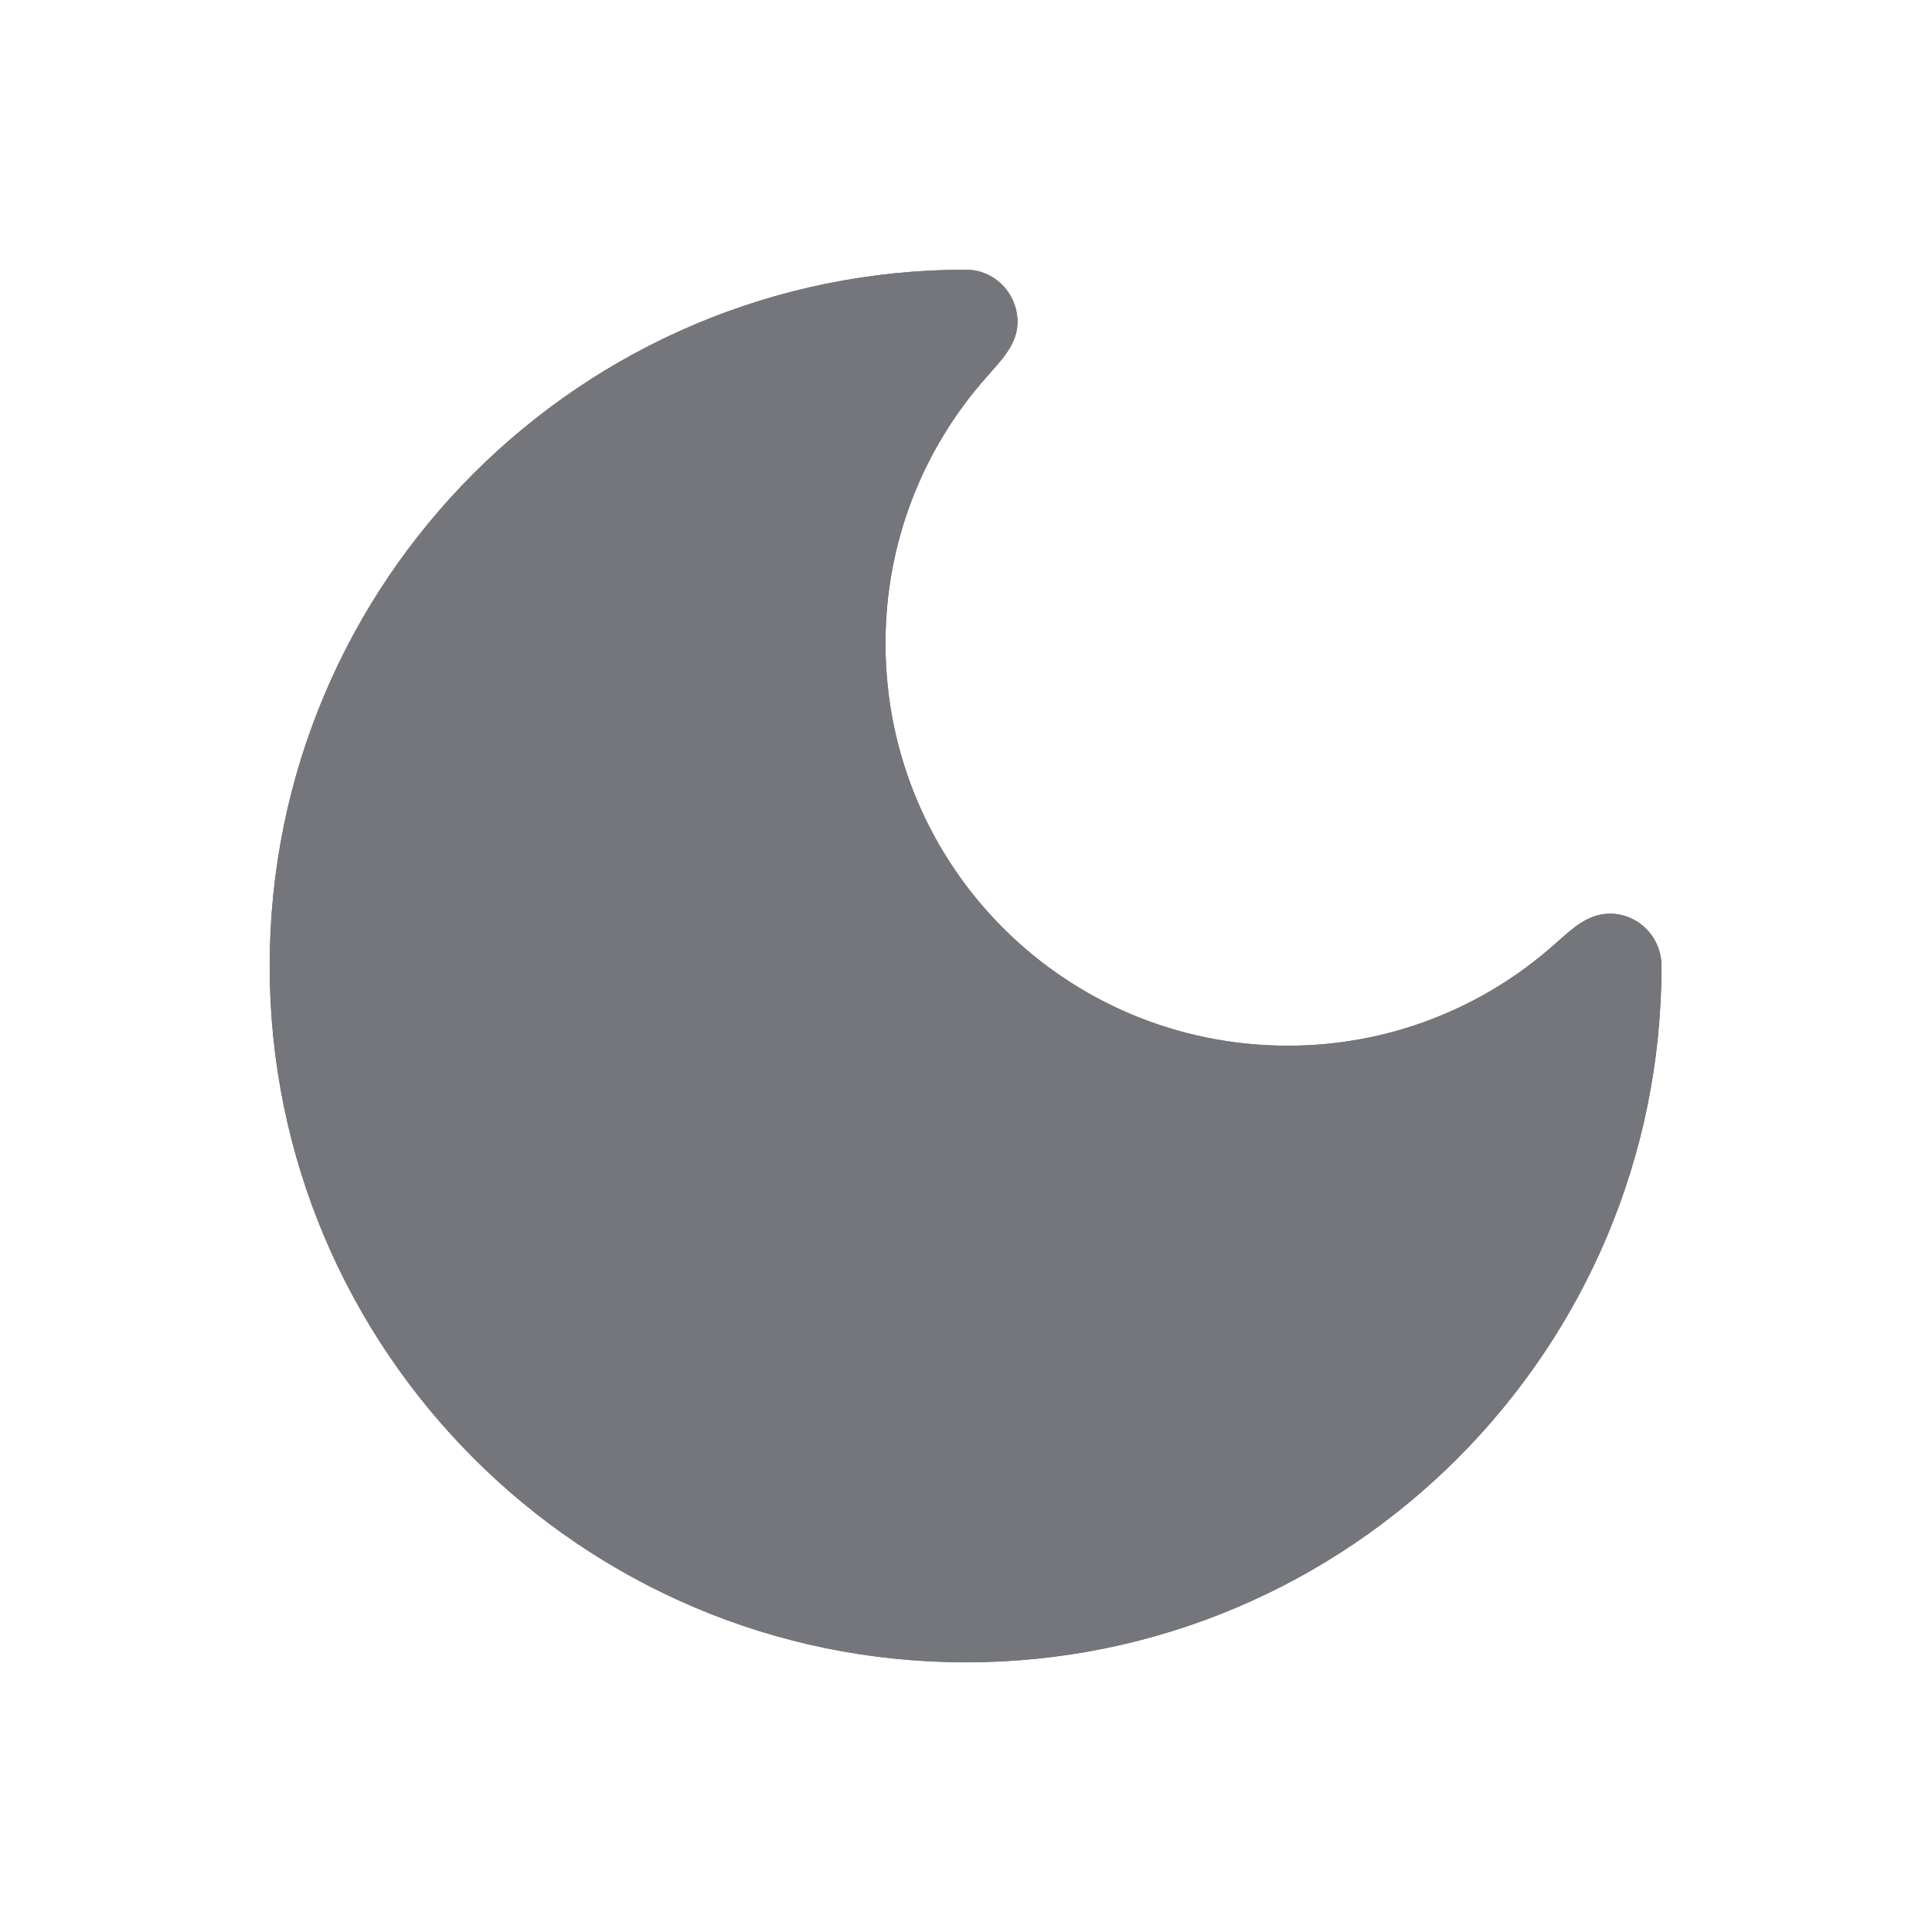 <svg width="24" height="24" viewBox="0 0 24 24" fill="none" xmlns="http://www.w3.org/2000/svg" xmlns:xlink="http://www.w3.org/1999/xlink">
	<desc>
			Created with Pixso.
	</desc>
	<defs>
		<clipPath id="clip17_1668">
			<rect id="Solid / Dark Mode Solid" width="24" height="24" fill="white" fill-opacity="0"/>
		</clipPath>
	</defs>
	<g clip-path="url(#clip17_1668)">
		<path id="Union" d="M20 11.35C20.35 11.35 20.64 11.64 20.64 12C20.64 16.77 16.77 20.65 12 20.65C7.22 20.65 3.35 16.77 3.35 12C3.35 7.22 7.22 3.35 12 3.35C12.35 3.35 12.64 3.64 12.64 4C12.64 4.29 12.42 4.49 12.25 4.69C11.47 5.57 11 6.73 11 7.99C11 10.76 13.23 12.99 16 12.99C17.26 12.99 18.42 12.52 19.3 11.74C19.5 11.57 19.7 11.35 20 11.35Z" fill="#74767B" fill-opacity="1" fill-rule="nonzero"/>
		<path id="Union" d="M20 11.35C20.35 11.35 20.64 11.64 20.64 12C20.64 16.77 16.77 20.65 12 20.65C7.22 20.65 3.35 16.77 3.35 12C3.35 7.22 7.22 3.35 12 3.35C12.35 3.35 12.64 3.64 12.64 4C12.64 4.29 12.42 4.49 12.25 4.69C11.47 5.57 11 6.73 11 7.99C11 10.76 13.23 12.99 16 12.99C17.26 12.99 18.42 12.52 19.3 11.74C19.5 11.57 19.7 11.35 20 11.35ZM19.21 13.42L19.21 13.42Q18.76 13.68 18.26 13.87Q17.78 14.06 17.27 14.17Q16.65 14.29 16 14.29Q15.3 14.29 14.64 14.15Q14.08 14.03 13.54 13.8Q13 13.57 12.53 13.26Q12 12.91 11.54 12.45Q11.08 11.99 10.73 11.46Q10.42 10.99 10.19 10.45Q9.96 9.91 9.84 9.35Q9.7 8.69 9.7 7.99Q9.7 7.34 9.82 6.72Q9.93 6.21 10.12 5.73Q10.31 5.23 10.57 4.78L10.57 4.78Q10.46 4.8 10.35 4.83Q9.73 4.97 9.13 5.22Q8.52 5.48 7.98 5.84Q7.34 6.25 6.8 6.8Q6.25 7.34 5.84 7.98Q5.48 8.52 5.22 9.13Q4.97 9.73 4.83 10.35Q4.64 11.15 4.64 12Q4.64 12.84 4.83 13.64Q4.97 14.26 5.22 14.86Q5.48 15.47 5.84 16.01Q6.25 16.65 6.8 17.19Q7.34 17.74 7.98 18.15Q8.52 18.51 9.13 18.77Q9.73 19.02 10.35 19.16Q11.15 19.35 12 19.35Q12.84 19.35 13.64 19.16Q14.26 19.02 14.86 18.77Q15.47 18.51 16.01 18.15Q16.65 17.74 17.19 17.19Q17.74 16.65 18.15 16.01Q18.51 15.47 18.77 14.86Q19.02 14.26 19.16 13.64Q19.19 13.53 19.21 13.42Z" fill="#74767B" fill-opacity="1" fill-rule="evenodd"/>
	</g>
</svg>

